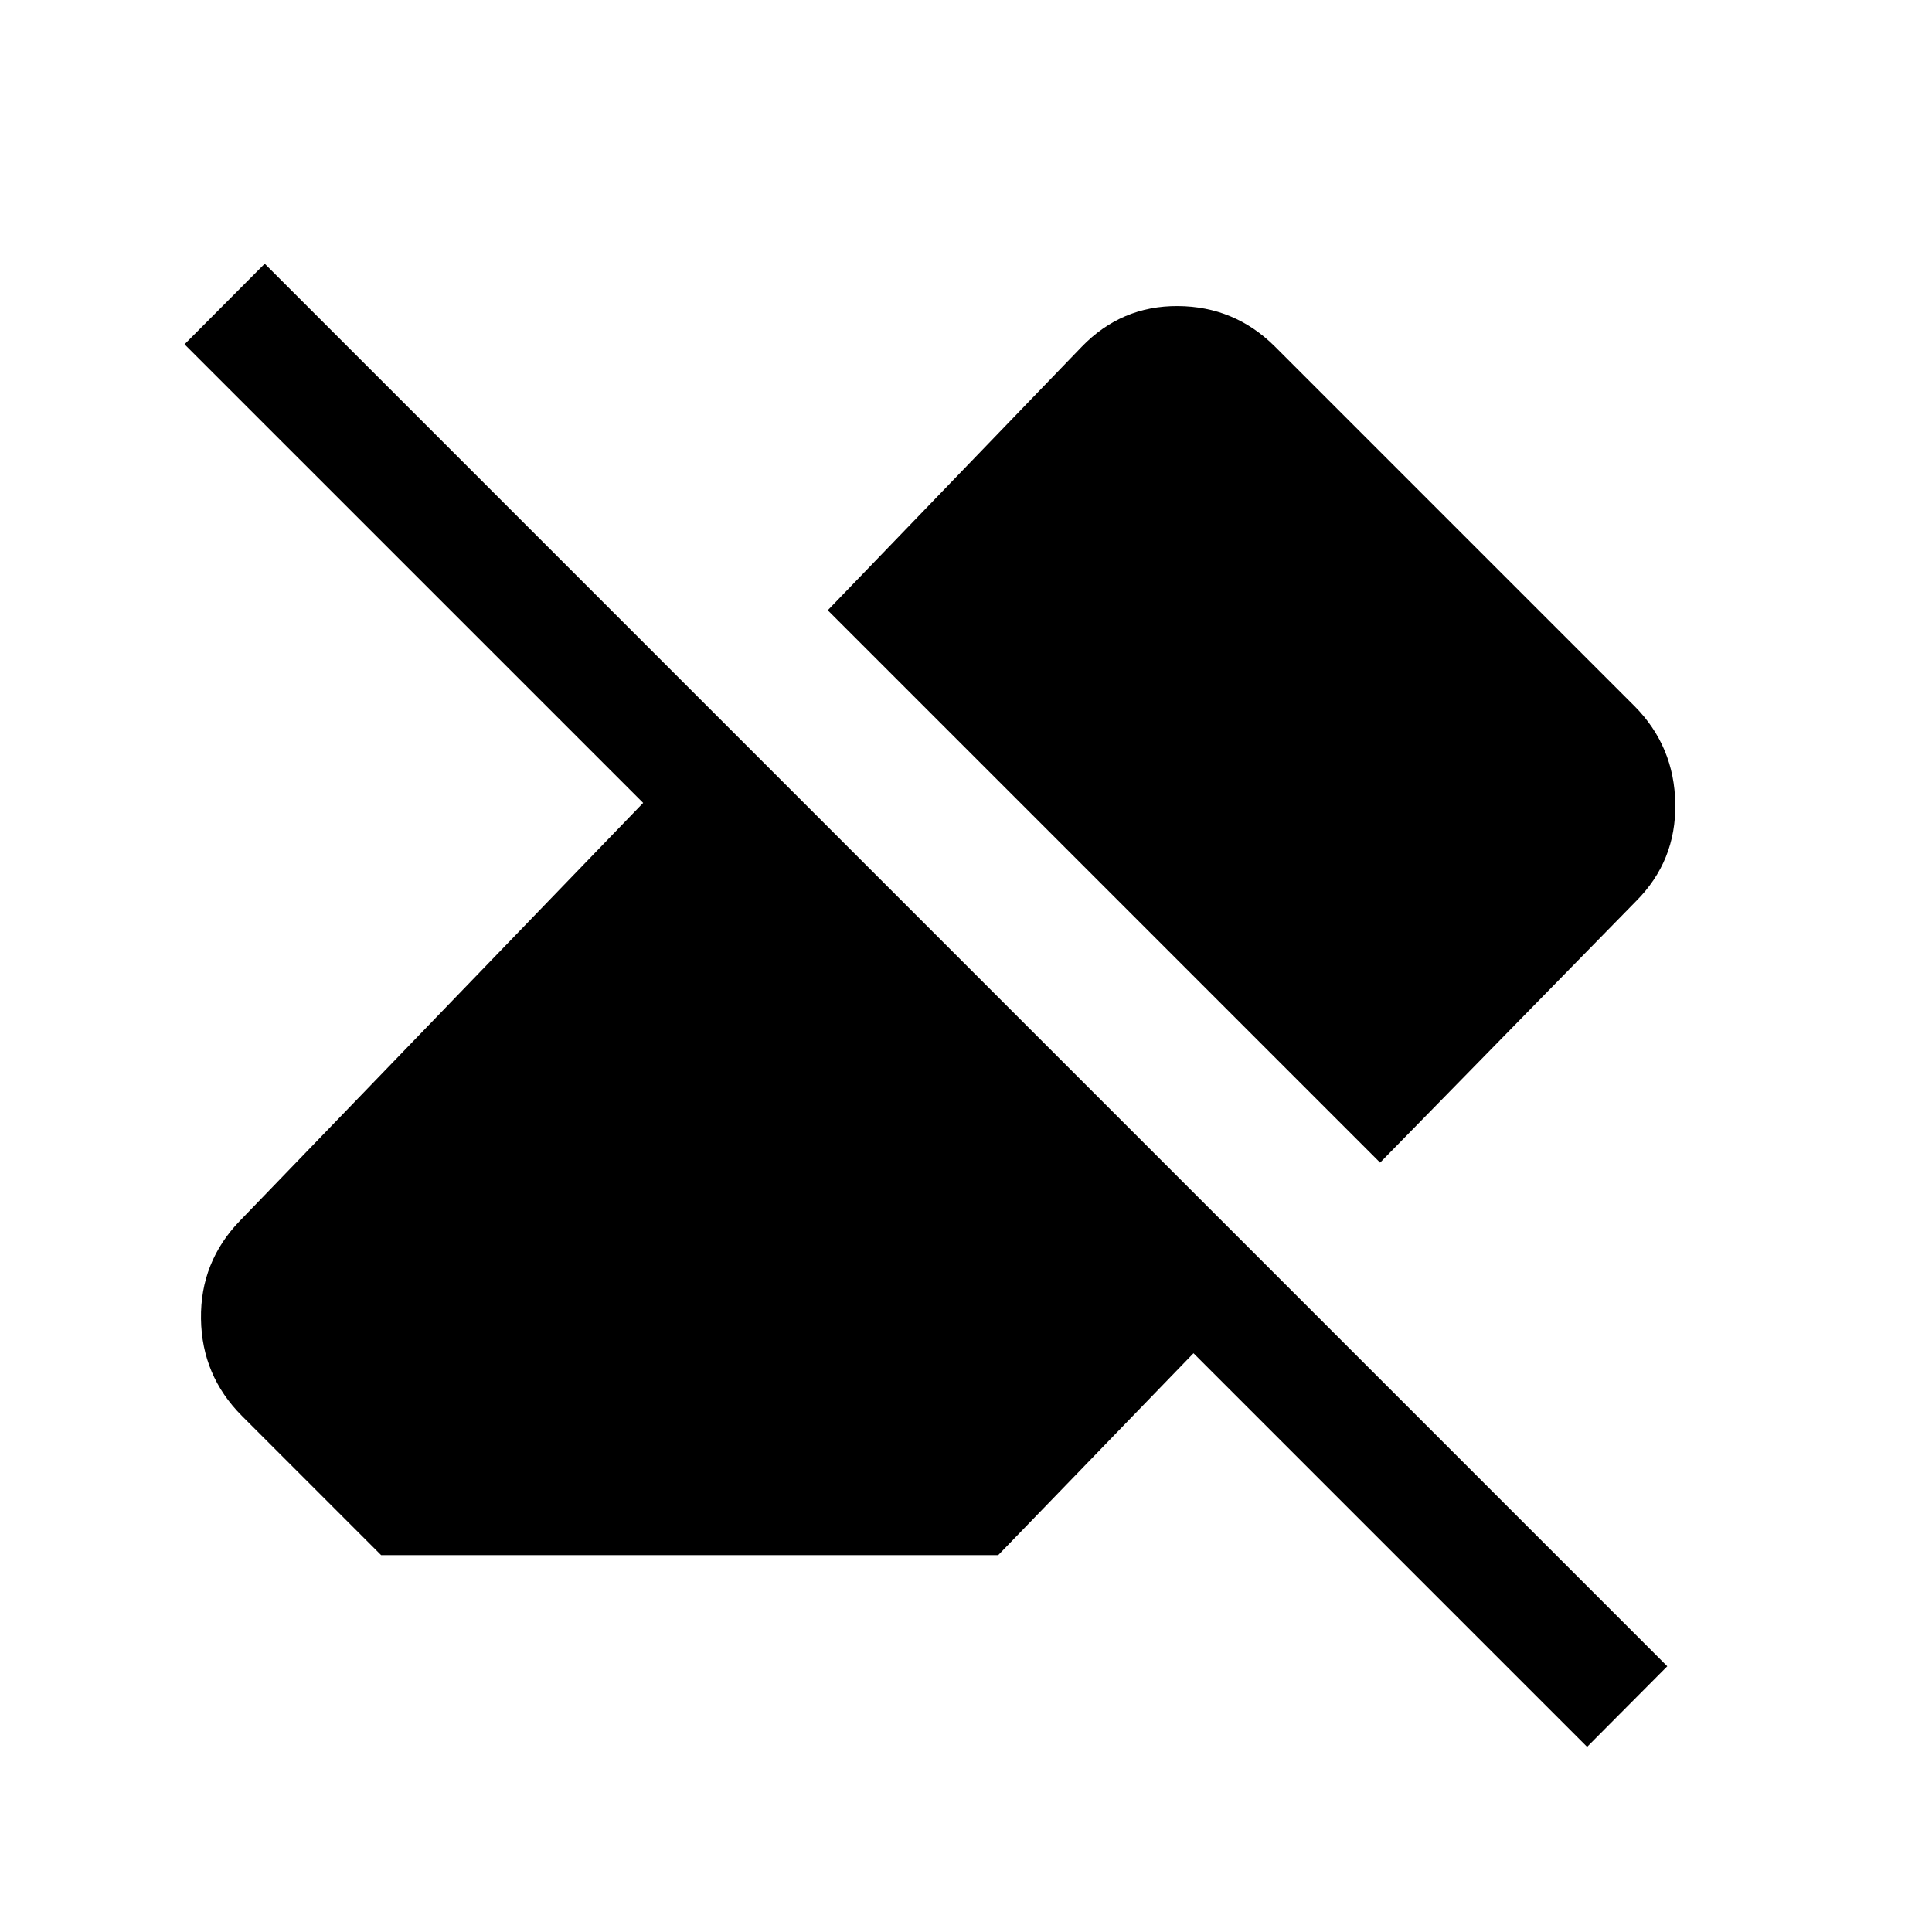 <svg xmlns="http://www.w3.org/2000/svg" height="24" viewBox="0 -960 960 960" width="24"><path d="M788.62-92 593.04-287.58 496-187.27H189.38l-69.15-69.15q-19.96-19.96-20.36-48.25-.41-28.29 19.36-48.75l200.35-207.62L91.69-788.92l39.85-40.04 696.92 696.92L788.62-92ZM685.77-382.31 411.31-656.77l126.15-130.88q19.77-20.46 47.85-20.27 28.07.19 48.03 19.96l178.89 178.88q19.77 19.96 20.21 48.45.44 28.48-19.52 48.44L685.77-382.31Z"/></svg>